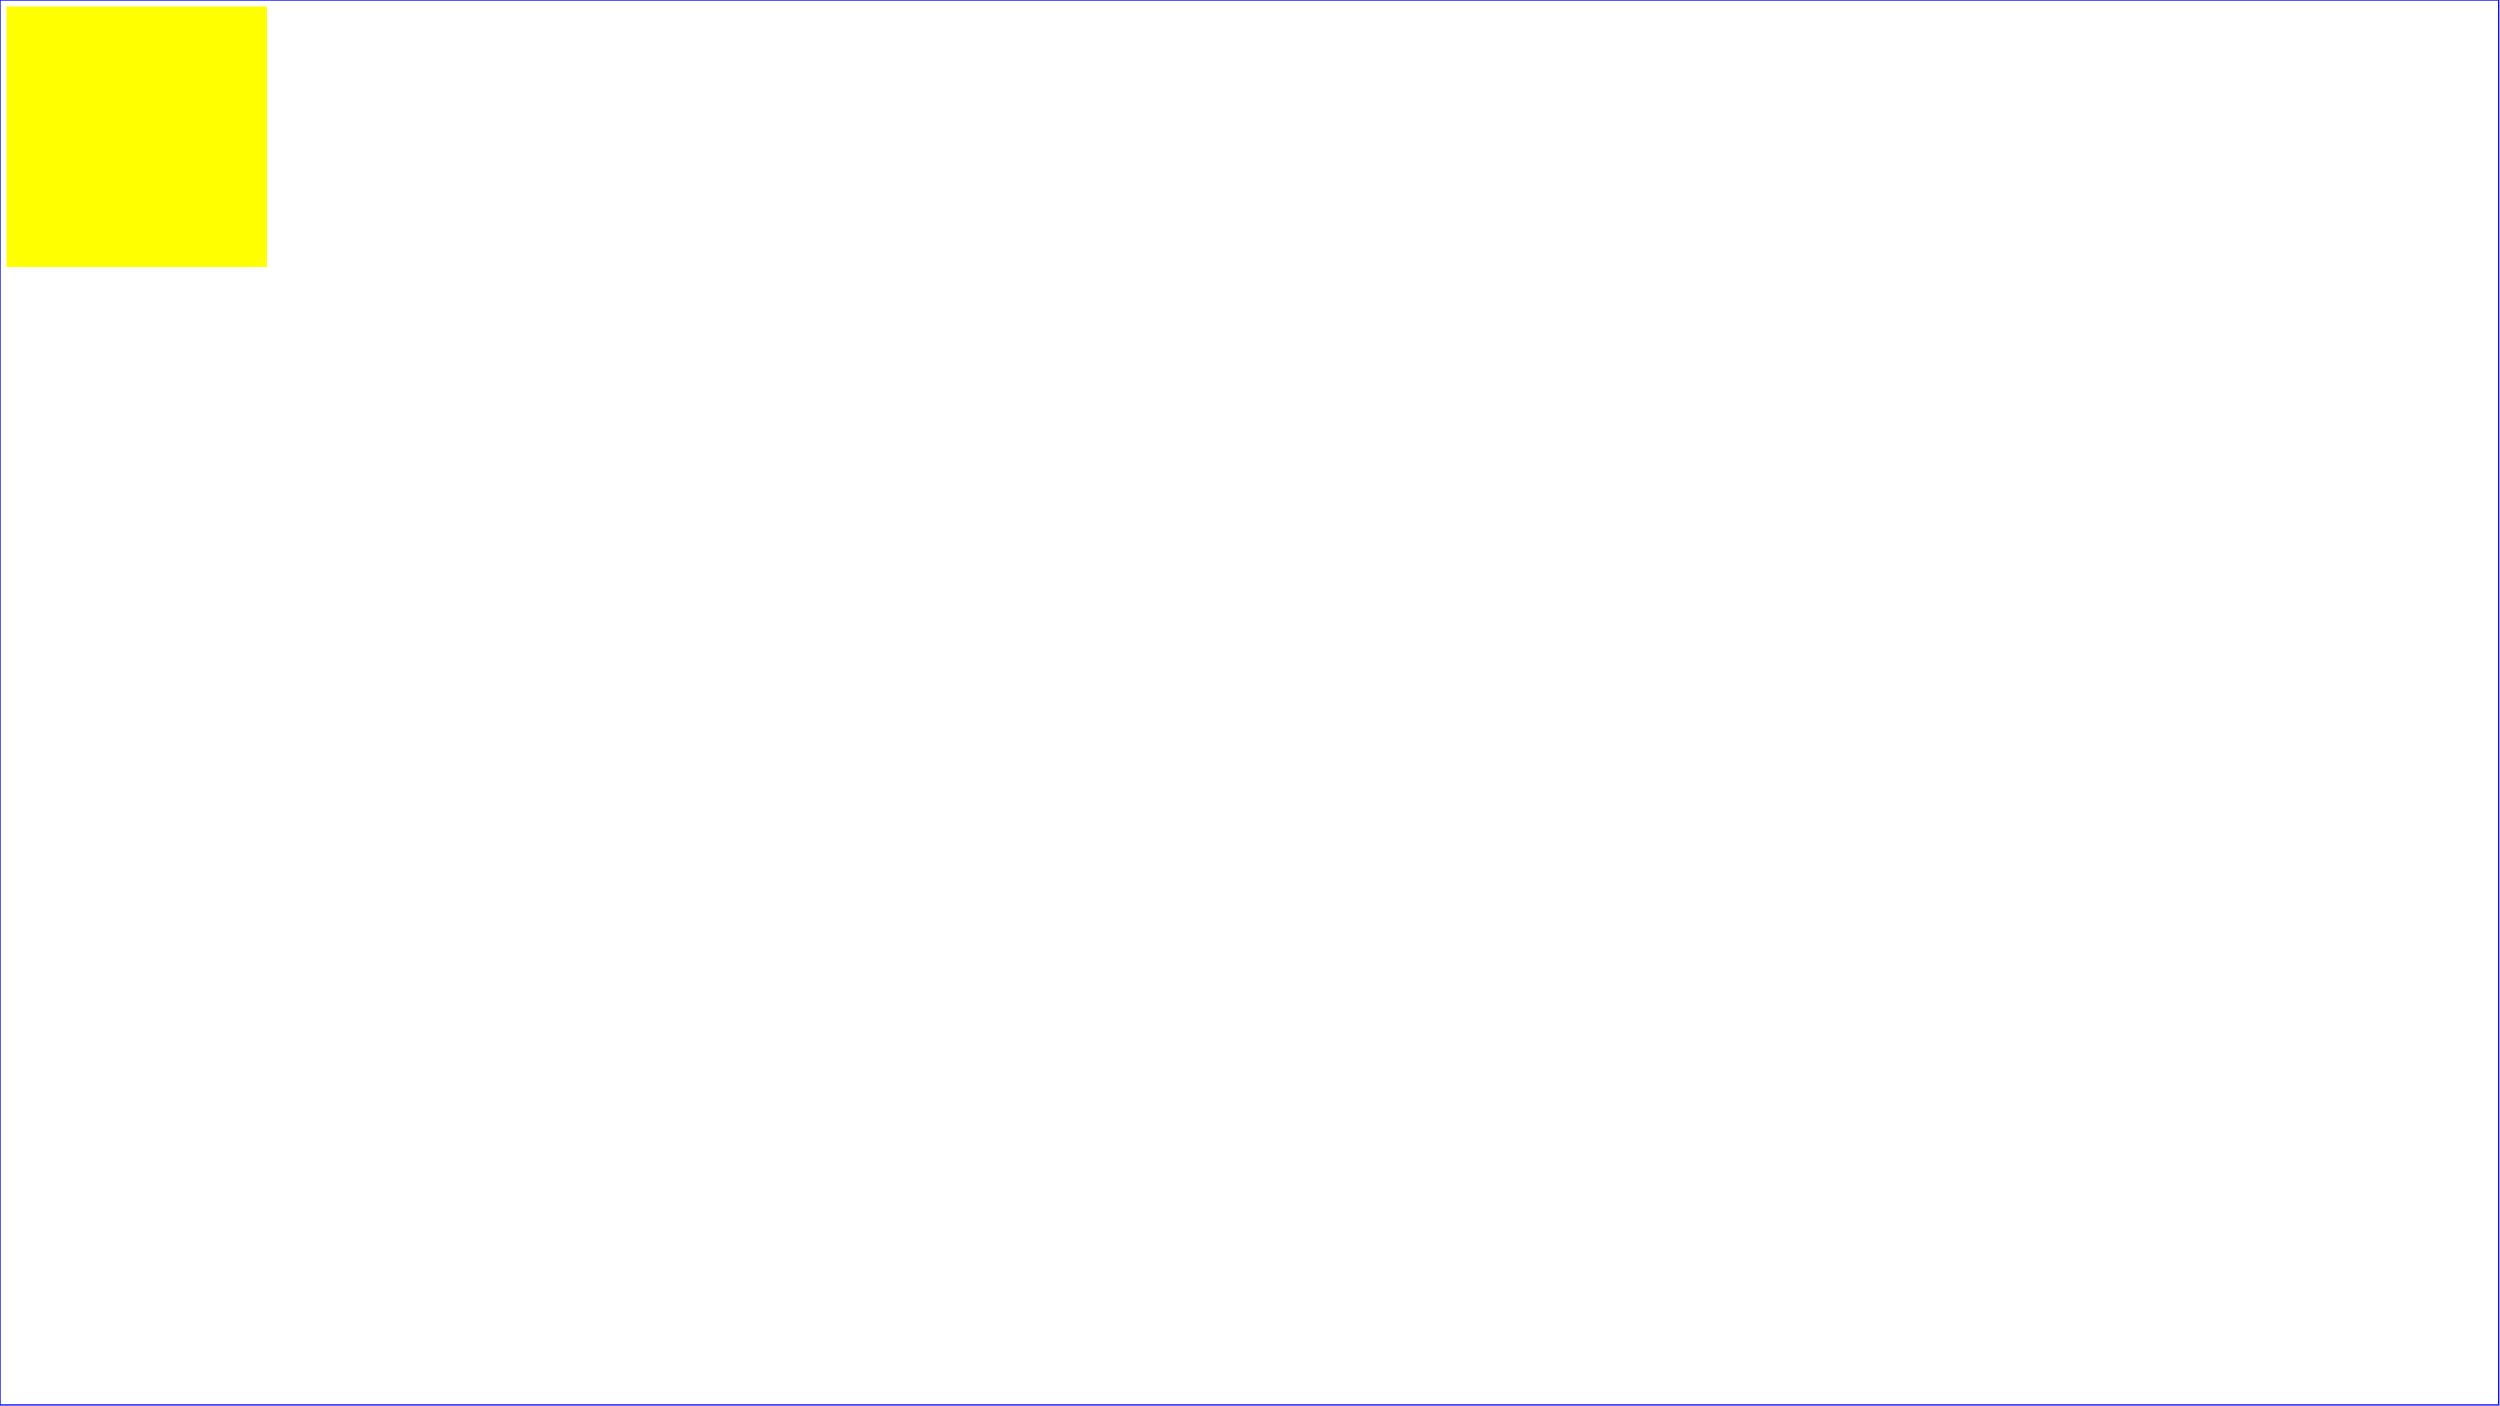 <?xml version="1.0" standalone="no"?>
<svg width="100%" viewBox="0 0 1920 1080"
     xmlns="http://www.w3.org/2000/svg" version="1.1">
  <desc>Example rect01 - rectangle with sharp corners</desc>

  <!-- Show outline of viewport using 'rect' element -->
  <rect id="background" x="0" y="0" width="1920" height="1080" fill="white"/>
  <rect x="0" y="0" width="1919" height="1079" fill="none" stroke="blue" stroke-width="1"/>

        <path id="path1" d="M 0,0 L 1718,878 960,0 0,878 1718,0"
        fill="none" stroke="blue" stroke-width="0"  />
        <rect id="animatedRect" x="5" y="5" width="200" height="200"
        fill="yellow" stroke="navy" stroke-width="0"  >
        <animateMotion id="animateDuration" dur="10s" repeatCount="indefinite">
        <mpath href="#path1"/>
        </animateMotion>
    </rect>
</svg>
